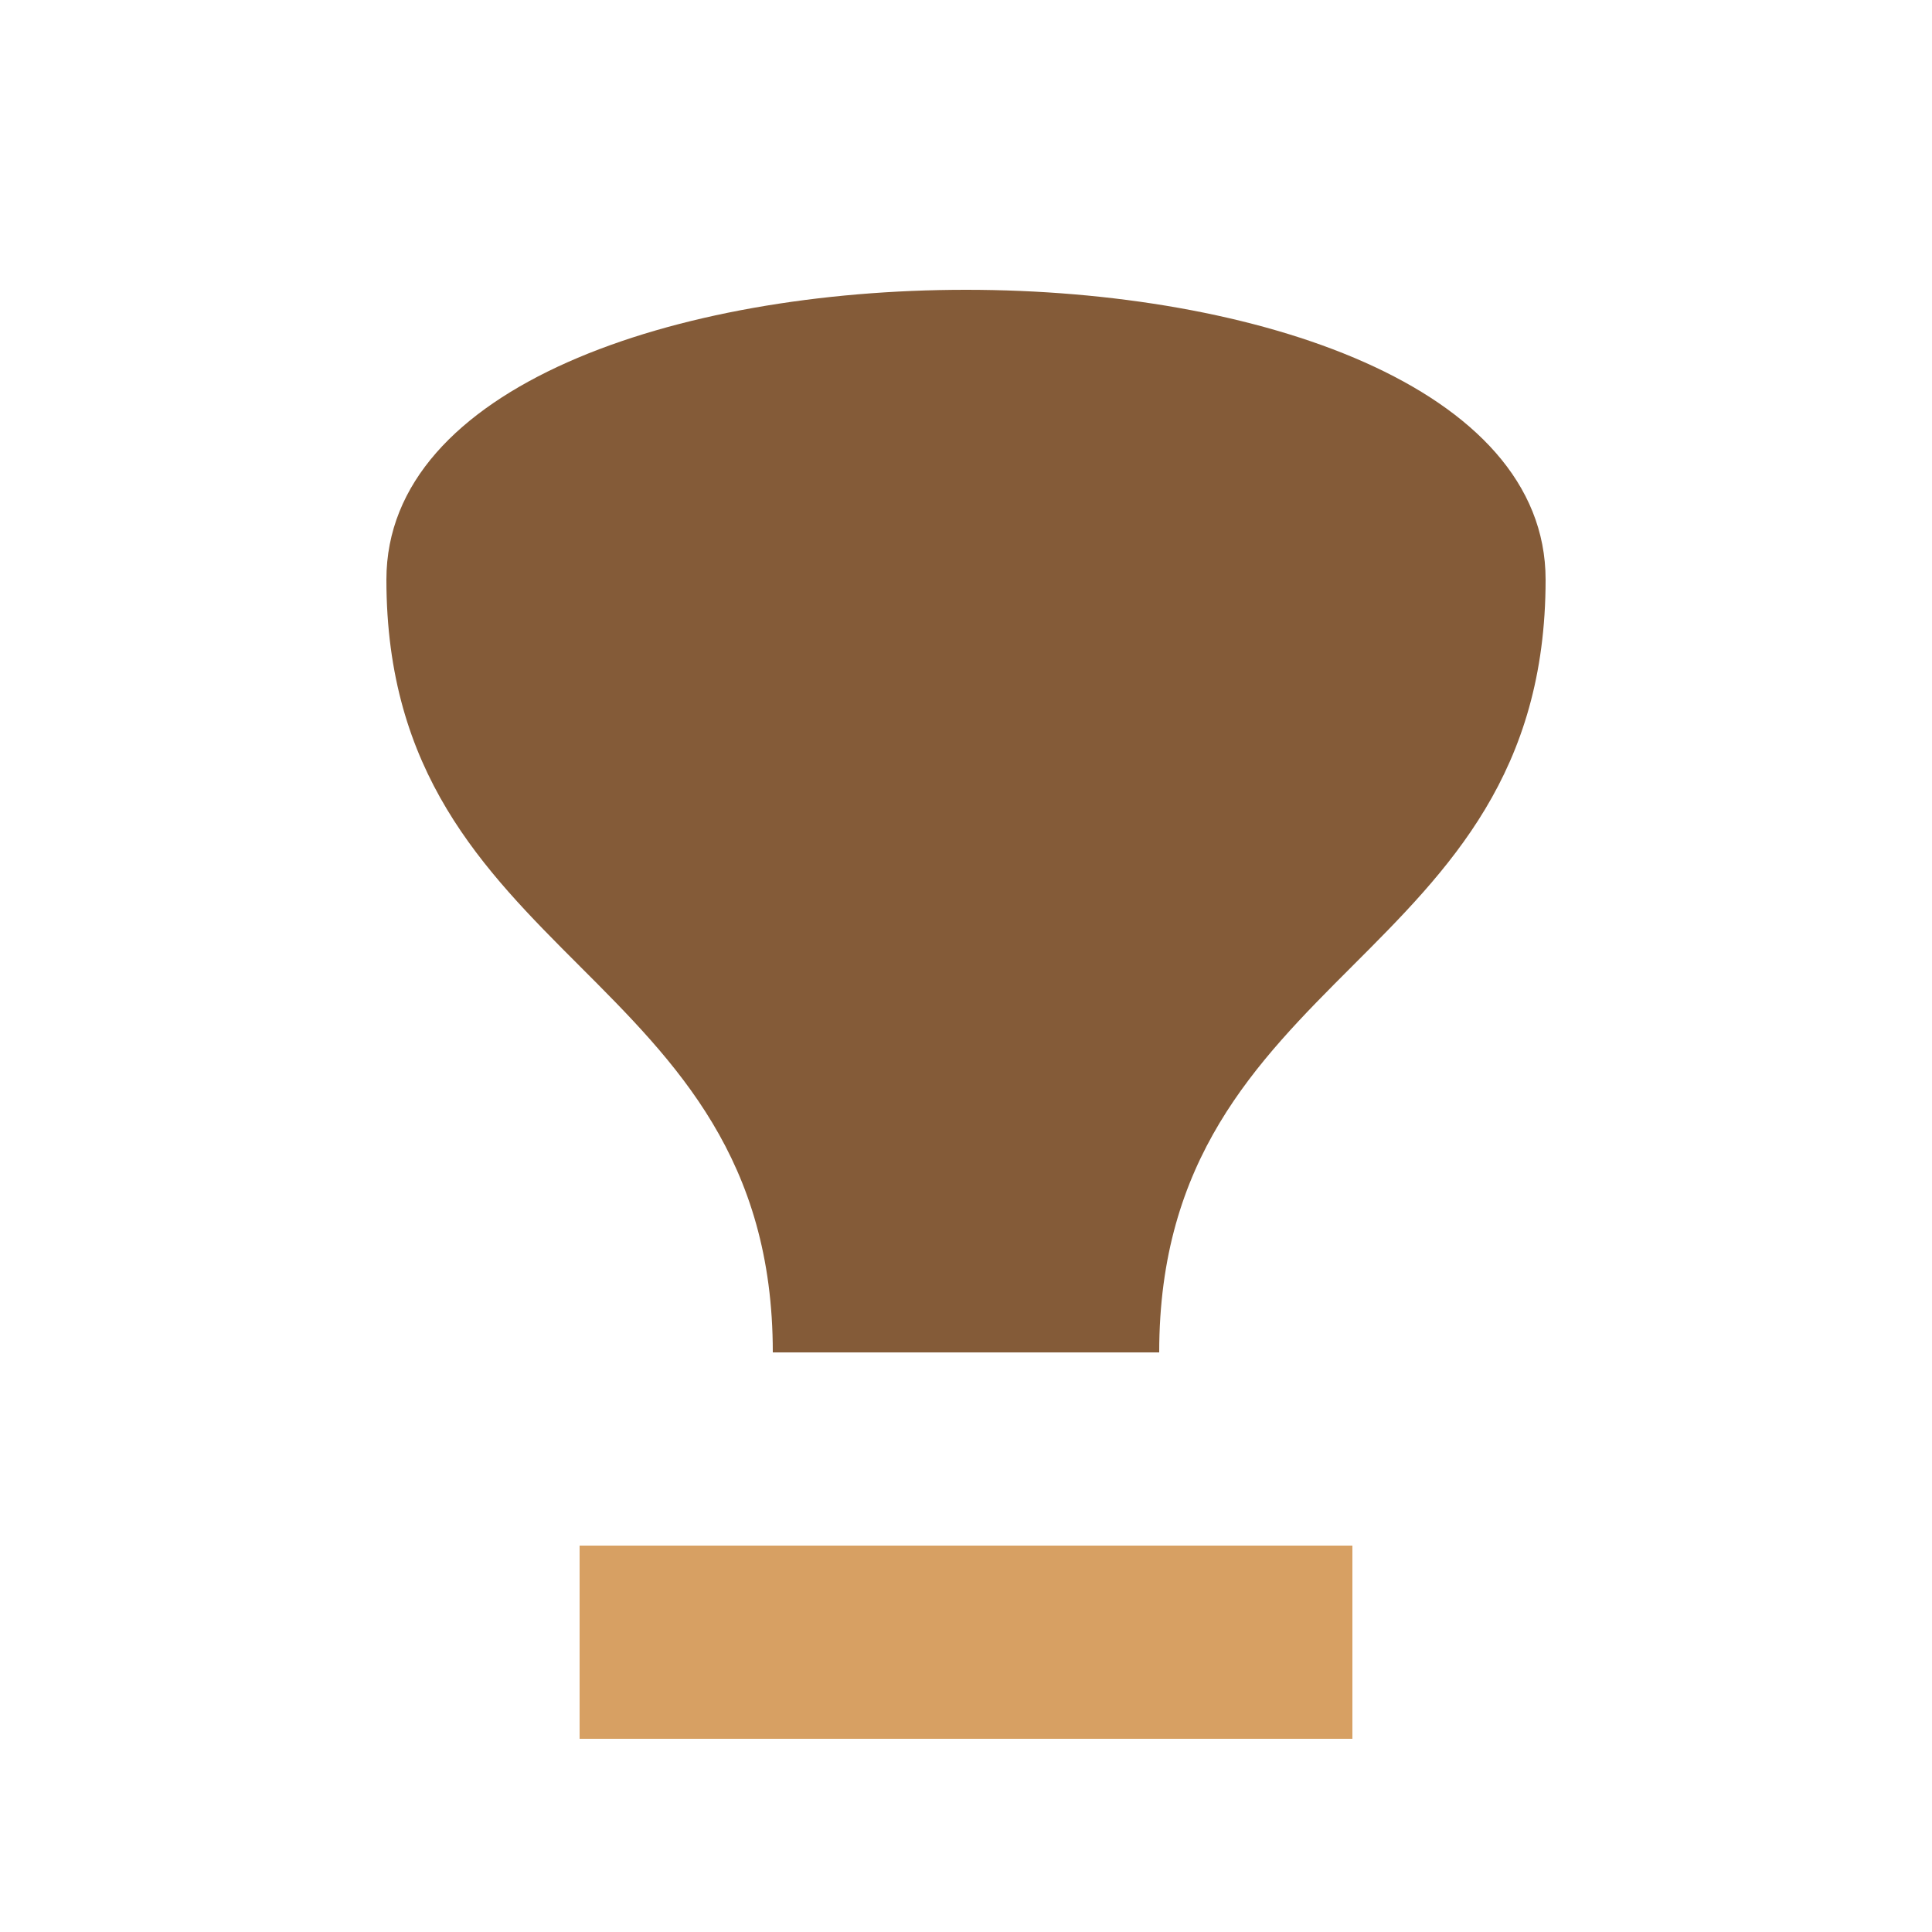 <svg xmlns="http://www.w3.org/2000/svg" viewBox="0 0 100 100"><path d="M20 30 C20 10 80 10 80 30 C80 50 60 50 60 70 L40 70 C40 50 20 50 20 30 Z" fill="#845b38"/><path d="M30 80 L70 80 L70 90 L30 90 Z" fill="#d7a063"/></svg>
